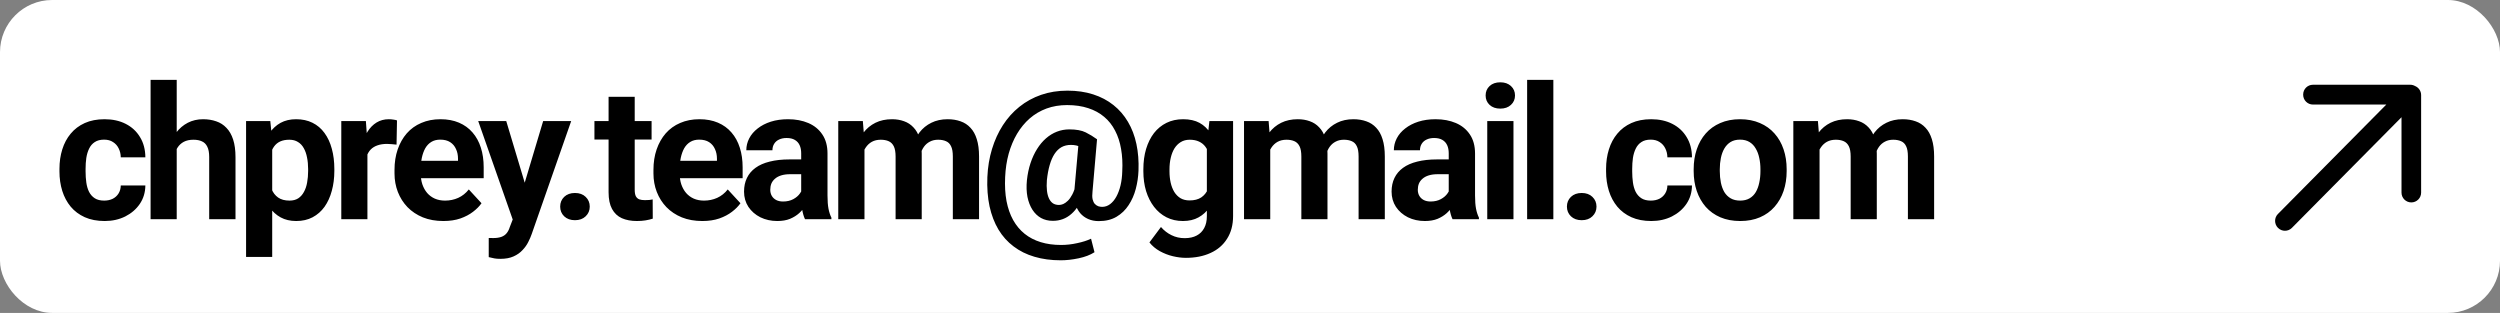<svg width="767" height="96" viewBox="0 0 767 96" fill="none" xmlns="http://www.w3.org/2000/svg">
<rect x="0" y="0" width="767" height="96" fill="#808080" stroke="none"/>
<rect width="767" height="96" rx="16" fill="white"/>
<path d="M31.962 61.544C32.945 61.544 33.817 61.359 34.578 60.988C35.339 60.598 35.932 60.06 36.359 59.373C36.804 58.669 37.036 57.843 37.055 56.897H44.597C44.579 59.012 44.013 60.895 42.9 62.546C41.786 64.179 40.293 65.469 38.419 66.415C36.545 67.343 34.448 67.807 32.129 67.807C29.791 67.807 27.75 67.417 26.006 66.638C24.28 65.858 22.842 64.782 21.692 63.409C20.541 62.018 19.678 60.403 19.103 58.566C18.528 56.711 18.241 54.726 18.241 52.61V51.803C18.241 49.669 18.528 47.684 19.103 45.847C19.678 43.992 20.541 42.377 21.692 41.004C22.842 39.613 24.28 38.527 26.006 37.748C27.731 36.969 29.754 36.579 32.073 36.579C34.541 36.579 36.702 37.052 38.558 37.998C40.432 38.945 41.898 40.299 42.955 42.062C44.032 43.806 44.579 45.875 44.597 48.269H37.055C37.036 47.267 36.823 46.357 36.415 45.541C36.025 44.725 35.45 44.075 34.689 43.593C33.947 43.092 33.029 42.841 31.934 42.841C30.765 42.841 29.809 43.092 29.067 43.593C28.325 44.075 27.75 44.743 27.342 45.597C26.933 46.432 26.646 47.387 26.479 48.463C26.33 49.521 26.256 50.634 26.256 51.803V52.61C26.256 53.779 26.33 54.902 26.479 55.978C26.627 57.054 26.905 58.01 27.314 58.845C27.741 59.68 28.325 60.338 29.067 60.821C29.809 61.303 30.774 61.544 31.962 61.544ZM54.216 24.5V67.25H46.2V24.5H54.216ZM53.075 51.135H50.876C50.895 49.039 51.173 47.109 51.711 45.346C52.249 43.565 53.019 42.025 54.021 40.726C55.023 39.409 56.22 38.388 57.612 37.665C59.022 36.941 60.58 36.579 62.288 36.579C63.772 36.579 65.117 36.792 66.323 37.219C67.548 37.627 68.596 38.295 69.468 39.223C70.359 40.132 71.045 41.329 71.528 42.813C72.01 44.298 72.251 46.098 72.251 48.213V67.25H64.18V48.157C64.18 46.821 63.985 45.773 63.596 45.012C63.224 44.233 62.677 43.685 61.953 43.37C61.248 43.036 60.376 42.869 59.337 42.869C58.187 42.869 57.203 43.083 56.387 43.509C55.589 43.936 54.949 44.53 54.467 45.291C53.984 46.033 53.632 46.905 53.409 47.907C53.186 48.909 53.075 49.985 53.075 51.135ZM83.512 42.925V78.828H75.496V37.136H82.928L83.512 42.925ZM102.577 51.859V52.443C102.577 54.633 102.317 56.665 101.798 58.539C101.297 60.413 100.555 62.045 99.571 63.437C98.588 64.81 97.363 65.886 95.897 66.665C94.45 67.426 92.78 67.807 90.888 67.807C89.051 67.807 87.455 67.436 86.1 66.693C84.746 65.951 83.605 64.912 82.677 63.576C81.768 62.222 81.035 60.654 80.478 58.873C79.922 57.091 79.495 55.18 79.198 53.139V51.608C79.495 49.419 79.922 47.415 80.478 45.597C81.035 43.76 81.768 42.173 82.677 40.837C83.605 39.483 84.737 38.435 86.073 37.692C87.427 36.95 89.014 36.579 90.832 36.579C92.743 36.579 94.422 36.941 95.87 37.665C97.335 38.388 98.56 39.427 99.543 40.782C100.545 42.136 101.297 43.751 101.798 45.624C102.317 47.498 102.577 49.577 102.577 51.859ZM94.534 52.443V51.859C94.534 50.579 94.422 49.4 94.2 48.324C93.996 47.23 93.662 46.274 93.198 45.458C92.752 44.641 92.159 44.01 91.416 43.565C90.693 43.101 89.811 42.869 88.772 42.869C87.678 42.869 86.741 43.045 85.961 43.398C85.201 43.751 84.579 44.261 84.097 44.929C83.614 45.597 83.252 46.395 83.011 47.322C82.77 48.25 82.621 49.298 82.566 50.467V54.336C82.659 55.709 82.918 56.943 83.345 58.038C83.772 59.114 84.431 59.967 85.321 60.598C86.212 61.229 87.381 61.544 88.828 61.544C89.886 61.544 90.776 61.312 91.5 60.849C92.224 60.366 92.808 59.708 93.253 58.873C93.717 58.038 94.042 57.073 94.228 55.978C94.432 54.883 94.534 53.705 94.534 52.443ZM112.725 43.704V67.25H104.709V37.136H112.252L112.725 43.704ZM121.798 36.941L121.659 44.372C121.269 44.316 120.796 44.27 120.239 44.233C119.701 44.177 119.21 44.149 118.764 44.149C117.632 44.149 116.649 44.298 115.814 44.595C114.998 44.873 114.311 45.291 113.754 45.847C113.216 46.404 112.808 47.081 112.53 47.879C112.27 48.677 112.122 49.586 112.085 50.606L110.47 50.105C110.47 48.157 110.665 46.367 111.055 44.734C111.444 43.083 112.01 41.645 112.752 40.42C113.513 39.195 114.441 38.249 115.536 37.581C116.63 36.913 117.883 36.579 119.293 36.579C119.738 36.579 120.193 36.616 120.657 36.69C121.121 36.746 121.501 36.83 121.798 36.941ZM136.037 67.807C133.699 67.807 131.602 67.436 129.747 66.693C127.891 65.933 126.314 64.884 125.015 63.548C123.735 62.212 122.752 60.663 122.065 58.9C121.379 57.119 121.035 55.227 121.035 53.223V52.109C121.035 49.827 121.36 47.74 122.009 45.847C122.659 43.955 123.587 42.312 124.793 40.921C126.017 39.529 127.502 38.462 129.246 37.72C130.99 36.959 132.957 36.579 135.146 36.579C137.28 36.579 139.173 36.932 140.824 37.637C142.475 38.342 143.858 39.344 144.971 40.643C146.103 41.941 146.956 43.5 147.531 45.318C148.107 47.118 148.394 49.122 148.394 51.33V54.67H124.459V49.326H140.518V48.714C140.518 47.601 140.314 46.608 139.905 45.736C139.516 44.845 138.922 44.14 138.124 43.621C137.326 43.101 136.306 42.841 135.063 42.841C134.005 42.841 133.096 43.073 132.335 43.537C131.574 44.001 130.953 44.65 130.47 45.485C130.006 46.32 129.654 47.304 129.413 48.435C129.19 49.549 129.079 50.773 129.079 52.109V53.223C129.079 54.429 129.246 55.542 129.58 56.562C129.932 57.583 130.424 58.464 131.055 59.206C131.704 59.949 132.484 60.524 133.393 60.932C134.32 61.34 135.369 61.544 136.538 61.544C137.985 61.544 139.33 61.266 140.573 60.709C141.835 60.134 142.921 59.272 143.83 58.121L147.726 62.352C147.095 63.261 146.233 64.133 145.138 64.968C144.062 65.803 142.763 66.489 141.241 67.027C139.72 67.547 137.985 67.807 136.037 67.807ZM158.653 63.855L166.641 37.136H175.241L163.134 71.787C162.874 72.547 162.522 73.364 162.076 74.236C161.65 75.108 161.065 75.934 160.323 76.713C159.599 77.511 158.681 78.16 157.568 78.661C156.473 79.162 155.128 79.413 153.532 79.413C152.771 79.413 152.15 79.366 151.667 79.273C151.185 79.181 150.61 79.051 149.942 78.884V73.011C150.146 73.011 150.359 73.011 150.582 73.011C150.804 73.03 151.018 73.039 151.222 73.039C152.28 73.039 153.142 72.918 153.81 72.677C154.478 72.436 155.016 72.065 155.425 71.564C155.833 71.082 156.157 70.451 156.399 69.671L158.653 63.855ZM155.313 37.136L161.854 58.956L162.995 67.445L157.54 68.029L146.713 37.136H155.313ZM171.862 63.381C171.862 62.194 172.27 61.201 173.087 60.403C173.922 59.605 175.026 59.206 176.399 59.206C177.772 59.206 178.867 59.605 179.683 60.403C180.518 61.201 180.935 62.194 180.935 63.381C180.935 64.569 180.518 65.561 179.683 66.359C178.867 67.157 177.772 67.556 176.399 67.556C175.026 67.556 173.922 67.157 173.087 66.359C172.27 65.561 171.862 64.569 171.862 63.381ZM199.906 37.136V42.813H182.372V37.136H199.906ZM186.713 29.705H194.729V58.177C194.729 59.049 194.84 59.717 195.063 60.181C195.304 60.645 195.657 60.969 196.121 61.155C196.584 61.322 197.169 61.405 197.874 61.405C198.375 61.405 198.82 61.387 199.21 61.35C199.618 61.294 199.961 61.238 200.24 61.183L200.268 67.083C199.581 67.306 198.839 67.482 198.041 67.612C197.243 67.742 196.362 67.807 195.397 67.807C193.634 67.807 192.094 67.519 190.777 66.944C189.478 66.35 188.476 65.404 187.771 64.105C187.066 62.806 186.713 61.099 186.713 58.984V29.705ZM215.481 67.807C213.143 67.807 211.046 67.436 209.19 66.693C207.335 65.933 205.758 64.884 204.459 63.548C203.179 62.212 202.195 60.663 201.509 58.9C200.822 57.119 200.479 55.227 200.479 53.223V52.109C200.479 49.827 200.804 47.74 201.453 45.847C202.103 43.955 203.03 42.312 204.236 40.921C205.461 39.529 206.945 38.462 208.689 37.72C210.434 36.959 212.4 36.579 214.59 36.579C216.724 36.579 218.616 36.932 220.268 37.637C221.919 38.342 223.301 39.344 224.415 40.643C225.546 41.941 226.4 43.5 226.975 45.318C227.55 47.118 227.838 49.122 227.838 51.33V54.67H203.902V49.326H219.961V48.714C219.961 47.601 219.757 46.608 219.349 45.736C218.96 44.845 218.366 44.14 217.568 43.621C216.77 43.101 215.75 42.841 214.506 42.841C213.449 42.841 212.54 43.073 211.779 43.537C211.018 44.001 210.397 44.65 209.914 45.485C209.45 46.32 209.098 47.304 208.856 48.435C208.634 49.549 208.523 50.773 208.523 52.109V53.223C208.523 54.429 208.689 55.542 209.023 56.562C209.376 57.583 209.868 58.464 210.499 59.206C211.148 59.949 211.927 60.524 212.836 60.932C213.764 61.34 214.813 61.544 215.981 61.544C217.429 61.544 218.774 61.266 220.017 60.709C221.279 60.134 222.364 59.272 223.273 58.121L227.17 62.352C226.539 63.261 225.676 64.133 224.582 64.968C223.505 65.803 222.207 66.489 220.685 67.027C219.164 67.547 217.429 67.807 215.481 67.807ZM245.806 60.459V47.044C245.806 46.079 245.649 45.253 245.333 44.567C245.018 43.862 244.526 43.315 243.858 42.925C243.209 42.535 242.364 42.34 241.325 42.34C240.435 42.34 239.665 42.498 239.015 42.813C238.366 43.11 237.865 43.546 237.512 44.122C237.16 44.678 236.984 45.337 236.984 46.098H228.968C228.968 44.817 229.265 43.602 229.859 42.452C230.452 41.301 231.315 40.29 232.447 39.418C233.579 38.527 234.924 37.831 236.483 37.331C238.06 36.83 239.822 36.579 241.771 36.579C244.109 36.579 246.187 36.969 248.005 37.748C249.823 38.527 251.252 39.696 252.291 41.255C253.349 42.813 253.878 44.762 253.878 47.1V59.986C253.878 61.637 253.98 62.992 254.184 64.049C254.388 65.088 254.685 65.998 255.074 66.777V67.25H246.975C246.586 66.434 246.289 65.413 246.085 64.189C245.899 62.945 245.806 61.702 245.806 60.459ZM246.864 48.909L246.92 53.445H242.439C241.381 53.445 240.463 53.566 239.683 53.807C238.904 54.048 238.264 54.392 237.763 54.837C237.262 55.264 236.891 55.765 236.65 56.34C236.427 56.915 236.316 57.546 236.316 58.232C236.316 58.919 236.473 59.541 236.789 60.097C237.104 60.635 237.559 61.062 238.152 61.377C238.746 61.674 239.442 61.823 240.24 61.823C241.446 61.823 242.494 61.581 243.385 61.099C244.276 60.617 244.962 60.023 245.444 59.318C245.945 58.613 246.205 57.945 246.224 57.314L248.339 60.709C248.042 61.47 247.634 62.259 247.114 63.075C246.613 63.892 245.973 64.662 245.194 65.385C244.415 66.09 243.478 66.675 242.383 67.139C241.288 67.584 239.989 67.807 238.486 67.807C236.575 67.807 234.84 67.426 233.282 66.665C231.742 65.886 230.517 64.819 229.608 63.465C228.717 62.092 228.272 60.533 228.272 58.789C228.272 57.212 228.569 55.811 229.163 54.586C229.757 53.362 230.629 52.332 231.779 51.497C232.948 50.644 234.404 50.003 236.149 49.577C237.893 49.131 239.915 48.909 242.216 48.909H246.864ZM265.222 43.37V67.25H257.178V37.136H264.721L265.222 43.37ZM264.109 51.135H261.882C261.882 49.039 262.133 47.109 262.634 45.346C263.153 43.565 263.905 42.025 264.888 40.726C265.89 39.409 267.124 38.388 268.59 37.665C270.055 36.941 271.753 36.579 273.683 36.579C275.019 36.579 276.243 36.783 277.357 37.191C278.47 37.581 279.426 38.203 280.223 39.056C281.04 39.891 281.671 40.986 282.116 42.34C282.561 43.676 282.784 45.281 282.784 47.155V67.25H274.768V48.046C274.768 46.673 274.583 45.615 274.212 44.873C273.841 44.131 273.312 43.611 272.625 43.315C271.957 43.018 271.15 42.869 270.204 42.869C269.165 42.869 268.256 43.083 267.476 43.509C266.716 43.936 266.085 44.53 265.584 45.291C265.083 46.033 264.712 46.905 264.47 47.907C264.229 48.909 264.109 49.985 264.109 51.135ZM282.032 50.217L279.166 50.579C279.166 48.612 279.407 46.784 279.889 45.096C280.39 43.407 281.123 41.923 282.088 40.643C283.072 39.362 284.287 38.37 285.734 37.665C287.181 36.941 288.851 36.579 290.744 36.579C292.191 36.579 293.509 36.792 294.696 37.219C295.884 37.627 296.895 38.286 297.73 39.195C298.583 40.086 299.233 41.255 299.678 42.702C300.142 44.149 300.374 45.921 300.374 48.018V67.25H292.33V48.018C292.33 46.627 292.145 45.569 291.774 44.845C291.421 44.103 290.902 43.593 290.215 43.315C289.547 43.018 288.749 42.869 287.822 42.869C286.857 42.869 286.012 43.064 285.289 43.454C284.565 43.825 283.962 44.344 283.48 45.012C282.997 45.68 282.635 46.459 282.394 47.35C282.153 48.222 282.032 49.178 282.032 50.217ZM349.291 52.36C349.217 54.252 348.939 56.117 348.456 57.954C347.974 59.791 347.241 61.452 346.258 62.936C345.293 64.42 344.059 65.608 342.556 66.499C341.053 67.389 339.235 67.835 337.101 67.835C335.895 67.835 334.809 67.621 333.845 67.194C332.88 66.768 332.063 66.165 331.395 65.385C330.727 64.587 330.236 63.632 329.92 62.519C329.605 61.405 329.493 60.153 329.586 58.761L331.006 42.73H336.572L335.181 58.761C335.069 59.726 335.078 60.515 335.208 61.127C335.357 61.739 335.579 62.212 335.876 62.546C336.192 62.88 336.544 63.122 336.934 63.27C337.342 63.4 337.741 63.465 338.131 63.465C339.021 63.465 339.838 63.187 340.58 62.63C341.322 62.073 341.962 61.303 342.5 60.32C343.038 59.336 343.465 58.186 343.781 56.869C344.096 55.533 344.272 54.095 344.309 52.555C344.439 50.087 344.319 47.805 343.948 45.708C343.595 43.611 342.983 41.737 342.111 40.086C341.257 38.416 340.144 37.006 338.771 35.855C337.398 34.687 335.765 33.796 333.872 33.184C331.98 32.553 329.818 32.237 327.388 32.237C325.105 32.237 322.999 32.59 321.07 33.295C319.159 34 317.442 35.011 315.921 36.329C314.418 37.646 313.119 39.223 312.024 41.06C310.948 42.878 310.095 44.91 309.464 47.155C308.851 49.382 308.49 51.775 308.378 54.336C308.248 57.026 308.388 59.476 308.796 61.684C309.223 63.892 309.9 65.831 310.827 67.501C311.774 69.189 312.952 70.599 314.362 71.731C315.772 72.863 317.414 73.716 319.288 74.291C321.162 74.867 323.25 75.154 325.551 75.154C327.165 75.154 328.807 74.969 330.477 74.598C332.165 74.245 333.585 73.79 334.735 73.234L335.793 77.381C334.494 78.216 332.87 78.837 330.922 79.246C328.993 79.654 327.165 79.858 325.439 79.858C322.489 79.858 319.799 79.496 317.368 78.772C314.956 78.067 312.822 77.01 310.967 75.6C309.111 74.208 307.562 72.482 306.319 70.423C305.094 68.363 304.185 65.988 303.591 63.298C303.016 60.607 302.793 57.62 302.923 54.336C303.053 51.293 303.526 48.426 304.343 45.736C305.159 43.045 306.272 40.605 307.682 38.416C309.093 36.227 310.781 34.343 312.748 32.766C314.733 31.17 316.96 29.946 319.428 29.092C321.895 28.239 324.586 27.812 327.499 27.812C330.393 27.812 333.019 28.192 335.375 28.953C337.75 29.714 339.828 30.809 341.61 32.237C343.391 33.648 344.875 35.364 346.063 37.386C347.25 39.39 348.113 41.654 348.651 44.177C349.189 46.701 349.403 49.428 349.291 52.36ZM321.181 55.282C321.088 56.507 321.098 57.592 321.209 58.539C321.32 59.485 321.534 60.283 321.849 60.932C322.164 61.581 322.573 62.073 323.074 62.407C323.593 62.723 324.205 62.88 324.91 62.88C325.3 62.88 325.727 62.788 326.191 62.602C326.655 62.398 327.128 62.064 327.61 61.6C328.093 61.136 328.547 60.496 328.974 59.68C329.419 58.845 329.79 57.796 330.087 56.535L332.453 59.346C332.026 60.737 331.497 61.962 330.867 63.02C330.236 64.059 329.512 64.931 328.696 65.636C327.898 66.341 327.026 66.87 326.079 67.222C325.133 67.575 324.113 67.751 323.018 67.751C321.663 67.751 320.457 67.463 319.4 66.888C318.342 66.294 317.461 65.45 316.756 64.356C316.051 63.261 315.54 61.953 315.225 60.431C314.928 58.891 314.872 57.175 315.058 55.282C315.262 53.39 315.633 51.636 316.171 50.022C316.709 48.408 317.377 46.97 318.175 45.708C318.973 44.428 319.882 43.342 320.903 42.452C321.942 41.542 323.064 40.856 324.27 40.392C325.476 39.928 326.738 39.696 328.056 39.696C330.189 39.696 331.868 40.002 333.093 40.615C334.318 41.227 335.477 41.932 336.572 42.73L333.733 46.543C333.195 46.06 332.49 45.597 331.618 45.151C330.764 44.688 329.744 44.456 328.556 44.456C327.462 44.456 326.497 44.688 325.662 45.151C324.846 45.615 324.131 46.311 323.519 47.239C322.925 48.148 322.433 49.28 322.044 50.634C321.654 51.97 321.367 53.52 321.181 55.282ZM371.045 37.136H378.309V66.248C378.309 68.994 377.697 71.323 376.472 73.234C375.266 75.164 373.578 76.62 371.407 77.603C369.236 78.606 366.712 79.106 363.836 79.106C362.575 79.106 361.239 78.939 359.829 78.606C358.437 78.272 357.101 77.752 355.821 77.047C354.559 76.342 353.501 75.451 352.648 74.375L356.183 69.644C357.11 70.72 358.186 71.555 359.411 72.148C360.636 72.761 361.99 73.067 363.475 73.067C364.922 73.067 366.146 72.798 367.148 72.26C368.15 71.74 368.92 70.97 369.458 69.95C369.997 68.948 370.266 67.732 370.266 66.304V44.094L371.045 37.136ZM350.783 52.555V51.97C350.783 49.669 351.061 47.582 351.618 45.708C352.193 43.815 353 42.192 354.039 40.837C355.097 39.483 356.377 38.435 357.88 37.692C359.383 36.95 361.081 36.579 362.974 36.579C364.977 36.579 366.657 36.95 368.011 37.692C369.366 38.435 370.479 39.492 371.351 40.865C372.223 42.22 372.9 43.825 373.383 45.68C373.884 47.517 374.273 49.53 374.552 51.72V53C374.273 55.097 373.856 57.045 373.299 58.845C372.743 60.645 372.01 62.222 371.101 63.576C370.191 64.912 369.06 65.951 367.705 66.693C366.369 67.436 364.773 67.807 362.918 67.807C361.062 67.807 359.383 67.426 357.88 66.665C356.396 65.905 355.125 64.838 354.067 63.465C353.01 62.092 352.193 60.477 351.618 58.622C351.061 56.767 350.783 54.744 350.783 52.555ZM358.799 51.97V52.555C358.799 53.798 358.919 54.958 359.161 56.034C359.402 57.11 359.773 58.065 360.274 58.9C360.793 59.717 361.434 60.357 362.194 60.821C362.974 61.266 363.892 61.489 364.95 61.489C366.415 61.489 367.612 61.183 368.54 60.57C369.468 59.94 370.164 59.077 370.627 57.982C371.091 56.887 371.36 55.626 371.435 54.197V50.551C371.397 49.382 371.24 48.334 370.961 47.406C370.683 46.459 370.293 45.652 369.792 44.984C369.291 44.316 368.642 43.797 367.844 43.426C367.046 43.055 366.1 42.869 365.005 42.869C363.948 42.869 363.029 43.11 362.25 43.593C361.489 44.057 360.849 44.697 360.33 45.513C359.829 46.33 359.448 47.294 359.188 48.408C358.929 49.502 358.799 50.69 358.799 51.97ZM389.709 43.37V67.25H381.666V37.136H389.208L389.709 43.37ZM388.596 51.135H386.369C386.369 49.039 386.62 47.109 387.121 45.346C387.64 43.565 388.392 42.025 389.375 40.726C390.377 39.409 391.611 38.388 393.077 37.665C394.543 36.941 396.24 36.579 398.17 36.579C399.506 36.579 400.731 36.783 401.844 37.191C402.957 37.581 403.913 38.203 404.711 39.056C405.527 39.891 406.158 40.986 406.603 42.34C407.048 43.676 407.271 45.281 407.271 47.155V67.25H399.255V48.046C399.255 46.673 399.07 45.615 398.699 44.873C398.328 44.131 397.799 43.611 397.112 43.315C396.444 43.018 395.637 42.869 394.691 42.869C393.652 42.869 392.743 43.083 391.963 43.509C391.203 43.936 390.572 44.53 390.071 45.291C389.57 46.033 389.199 46.905 388.958 47.907C388.716 48.909 388.596 49.985 388.596 51.135ZM406.52 50.217L403.653 50.579C403.653 48.612 403.894 46.784 404.377 45.096C404.878 43.407 405.61 41.923 406.575 40.643C407.559 39.362 408.774 38.37 410.221 37.665C411.669 36.941 413.338 36.579 415.231 36.579C416.678 36.579 417.996 36.792 419.183 37.219C420.371 37.627 421.382 38.286 422.217 39.195C423.07 40.086 423.72 41.255 424.165 42.702C424.629 44.149 424.861 45.921 424.861 48.018V67.25H416.817V48.018C416.817 46.627 416.632 45.569 416.261 44.845C415.908 44.103 415.389 43.593 414.702 43.315C414.034 43.018 413.236 42.869 412.309 42.869C411.344 42.869 410.5 43.064 409.776 43.454C409.052 43.825 408.449 44.344 407.967 45.012C407.484 45.68 407.123 46.459 406.881 47.35C406.64 48.222 406.52 49.178 406.52 50.217ZM444.471 60.459V47.044C444.471 46.079 444.314 45.253 443.998 44.567C443.683 43.862 443.191 43.315 442.523 42.925C441.874 42.535 441.029 42.34 439.99 42.34C439.1 42.34 438.33 42.498 437.68 42.813C437.031 43.11 436.53 43.546 436.177 44.122C435.825 44.678 435.649 45.337 435.649 46.098H427.633C427.633 44.817 427.93 43.602 428.524 42.452C429.117 41.301 429.98 40.29 431.112 39.418C432.244 38.527 433.589 37.831 435.148 37.331C436.725 36.83 438.487 36.579 440.436 36.579C442.774 36.579 444.852 36.969 446.67 37.748C448.488 38.527 449.917 39.696 450.956 41.255C452.014 42.813 452.543 44.762 452.543 47.1V59.986C452.543 61.637 452.645 62.992 452.849 64.049C453.053 65.088 453.35 65.998 453.739 66.777V67.25H445.64C445.251 66.434 444.954 65.413 444.75 64.189C444.564 62.945 444.471 61.702 444.471 60.459ZM445.529 48.909L445.585 53.445H441.104C440.046 53.445 439.128 53.566 438.348 53.807C437.569 54.048 436.929 54.392 436.428 54.837C435.927 55.264 435.556 55.765 435.315 56.34C435.092 56.915 434.981 57.546 434.981 58.232C434.981 58.919 435.138 59.541 435.454 60.097C435.769 60.635 436.224 61.062 436.818 61.377C437.411 61.674 438.107 61.823 438.905 61.823C440.111 61.823 441.159 61.581 442.05 61.099C442.941 60.617 443.627 60.023 444.11 59.318C444.611 58.613 444.87 57.945 444.889 57.314L447.004 60.709C446.707 61.47 446.299 62.259 445.779 63.075C445.278 63.892 444.638 64.662 443.859 65.385C443.08 66.09 442.143 66.675 441.048 67.139C439.953 67.584 438.654 67.807 437.152 67.807C435.24 67.807 433.506 67.426 431.947 66.665C430.407 65.886 429.182 64.819 428.273 63.465C427.382 62.092 426.937 60.533 426.937 58.789C426.937 57.212 427.234 55.811 427.828 54.586C428.422 53.362 429.294 52.332 430.444 51.497C431.613 50.644 433.069 50.003 434.814 49.577C436.558 49.131 438.58 48.909 440.881 48.909H445.529ZM464.332 37.136V67.25H456.289V37.136H464.332ZM455.788 29.287C455.788 28.118 456.196 27.153 457.012 26.393C457.829 25.632 458.924 25.252 460.297 25.252C461.651 25.252 462.737 25.632 463.553 26.393C464.388 27.153 464.805 28.118 464.805 29.287C464.805 30.456 464.388 31.421 463.553 32.182C462.737 32.942 461.651 33.323 460.297 33.323C458.924 33.323 457.829 32.942 457.012 32.182C456.196 31.421 455.788 30.456 455.788 29.287ZM476.567 24.5V67.25H468.524V24.5H476.567ZM480.731 63.381C480.731 62.194 481.139 61.201 481.956 60.403C482.79 59.605 483.894 59.206 485.268 59.206C486.641 59.206 487.735 59.605 488.552 60.403C489.387 61.201 489.804 62.194 489.804 63.381C489.804 64.569 489.387 65.561 488.552 66.359C487.735 67.157 486.641 67.556 485.268 67.556C483.894 67.556 482.79 67.157 481.956 66.359C481.139 65.561 480.731 64.569 480.731 63.381ZM506.464 61.544C507.448 61.544 508.32 61.359 509.081 60.988C509.841 60.598 510.435 60.06 510.862 59.373C511.307 58.669 511.539 57.843 511.558 56.897H519.1C519.082 59.012 518.516 60.895 517.402 62.546C516.289 64.179 514.795 65.469 512.921 66.415C511.047 67.343 508.951 67.807 506.631 67.807C504.294 67.807 502.253 67.417 500.508 66.638C498.783 65.858 497.345 64.782 496.194 63.409C495.044 62.018 494.181 60.403 493.606 58.566C493.031 56.711 492.743 54.726 492.743 52.61V51.803C492.743 49.669 493.031 47.684 493.606 45.847C494.181 43.992 495.044 42.377 496.194 41.004C497.345 39.613 498.783 38.527 500.508 37.748C502.234 36.969 504.256 36.579 506.576 36.579C509.044 36.579 511.205 37.052 513.061 37.998C514.935 38.945 516.4 40.299 517.458 42.062C518.534 43.806 519.082 45.875 519.1 48.269H511.558C511.539 47.267 511.326 46.357 510.918 45.541C510.528 44.725 509.953 44.075 509.192 43.593C508.45 43.092 507.531 42.841 506.437 42.841C505.268 42.841 504.312 43.092 503.57 43.593C502.828 44.075 502.253 44.743 501.844 45.597C501.436 46.432 501.148 47.387 500.982 48.463C500.833 49.521 500.759 50.634 500.759 51.803V52.61C500.759 53.779 500.833 54.902 500.982 55.978C501.13 57.054 501.408 58.01 501.816 58.845C502.243 59.68 502.828 60.338 503.57 60.821C504.312 61.303 505.277 61.544 506.464 61.544ZM519.618 52.499V51.915C519.618 49.706 519.933 47.675 520.564 45.819C521.195 43.945 522.113 42.322 523.319 40.949C524.526 39.576 526.01 38.509 527.773 37.748C529.535 36.969 531.558 36.579 533.84 36.579C536.122 36.579 538.154 36.969 539.935 37.748C541.716 38.509 543.21 39.576 544.416 40.949C545.641 42.322 546.569 43.945 547.199 45.819C547.83 47.675 548.146 49.706 548.146 51.915V52.499C548.146 54.688 547.83 56.72 547.199 58.594C546.569 60.45 545.641 62.073 544.416 63.465C543.21 64.838 541.726 65.905 539.963 66.665C538.2 67.426 536.178 67.807 533.896 67.807C531.613 67.807 529.582 67.426 527.8 66.665C526.038 65.905 524.544 64.838 523.319 63.465C522.113 62.073 521.195 60.45 520.564 58.594C519.933 56.72 519.618 54.688 519.618 52.499ZM527.633 51.915V52.499C527.633 53.761 527.745 54.939 527.967 56.034C528.19 57.128 528.543 58.093 529.025 58.928C529.526 59.745 530.175 60.385 530.973 60.849C531.771 61.312 532.745 61.544 533.896 61.544C535.009 61.544 535.965 61.312 536.762 60.849C537.56 60.385 538.2 59.745 538.683 58.928C539.165 58.093 539.518 57.128 539.74 56.034C539.982 54.939 540.102 53.761 540.102 52.499V51.915C540.102 50.69 539.982 49.54 539.74 48.463C539.518 47.369 539.156 46.404 538.655 45.569C538.173 44.715 537.532 44.047 536.735 43.565C535.937 43.083 534.972 42.841 533.84 42.841C532.708 42.841 531.743 43.083 530.945 43.565C530.166 44.047 529.526 44.715 529.025 45.569C528.543 46.404 528.19 47.369 527.967 48.463C527.745 49.54 527.633 50.69 527.633 51.915ZM558.238 43.37V67.25H550.194V37.136H557.737L558.238 43.37ZM557.124 51.135H554.898C554.898 49.039 555.148 47.109 555.649 45.346C556.169 43.565 556.92 42.025 557.904 40.726C558.906 39.409 560.139 38.388 561.605 37.665C563.071 36.941 564.769 36.579 566.698 36.579C568.034 36.579 569.259 36.783 570.372 37.191C571.486 37.581 572.441 38.203 573.239 39.056C574.055 39.891 574.686 40.986 575.132 42.34C575.577 43.676 575.8 45.281 575.8 47.155V67.25H567.784V48.046C567.784 46.673 567.598 45.615 567.227 44.873C566.856 44.131 566.327 43.611 565.641 43.315C564.973 43.018 564.166 42.869 563.219 42.869C562.18 42.869 561.271 43.083 560.492 43.509C559.731 43.936 559.1 44.53 558.599 45.291C558.098 46.033 557.727 46.905 557.486 47.907C557.245 48.909 557.124 49.985 557.124 51.135ZM575.048 50.217L572.181 50.579C572.181 48.612 572.423 46.784 572.905 45.096C573.406 43.407 574.139 41.923 575.104 40.643C576.087 39.362 577.302 38.37 578.75 37.665C580.197 36.941 581.867 36.579 583.76 36.579C585.207 36.579 586.524 36.792 587.712 37.219C588.899 37.627 589.91 38.286 590.745 39.195C591.599 40.086 592.248 41.255 592.694 42.702C593.157 44.149 593.389 45.921 593.389 48.018V67.25H585.346V48.018C585.346 46.627 585.16 45.569 584.789 44.845C584.437 44.103 583.917 43.593 583.231 43.315C582.563 43.018 581.765 42.869 580.837 42.869C579.872 42.869 579.028 43.064 578.304 43.454C577.581 43.825 576.978 44.344 576.495 45.012C576.013 45.68 575.651 46.459 575.41 47.35C575.169 48.222 575.048 49.178 575.048 50.217Z" fill="black"/>
<a href="mailto:chprey.team@gmail.com">
<rect fill="black" fill-opacity="0" x="0.404" y="0.352" width="580.075" height="66.797"/>
</a>
<path fill-rule="evenodd" clip-rule="evenodd" d="M706.612 29.077C706.612 30.734 707.955 32.077 709.612 32.077H732.118L698.862 65.655C697.696 66.832 697.719 68.751 698.893 69.92C700.068 71.089 701.981 71.1 703.147 69.922L736.782 35.963V59.102C736.782 60.759 738.134 62.102 739.791 62.102C741.448 62.102 742.801 60.759 742.801 59.102V29.164C742.801 27.91 742.026 26.836 740.932 26.388C740.496 26.141 739.992 26 739.455 26H709.612C707.955 26 706.612 27.343 706.612 29V29.077Z" fill="black"/>
</svg>
